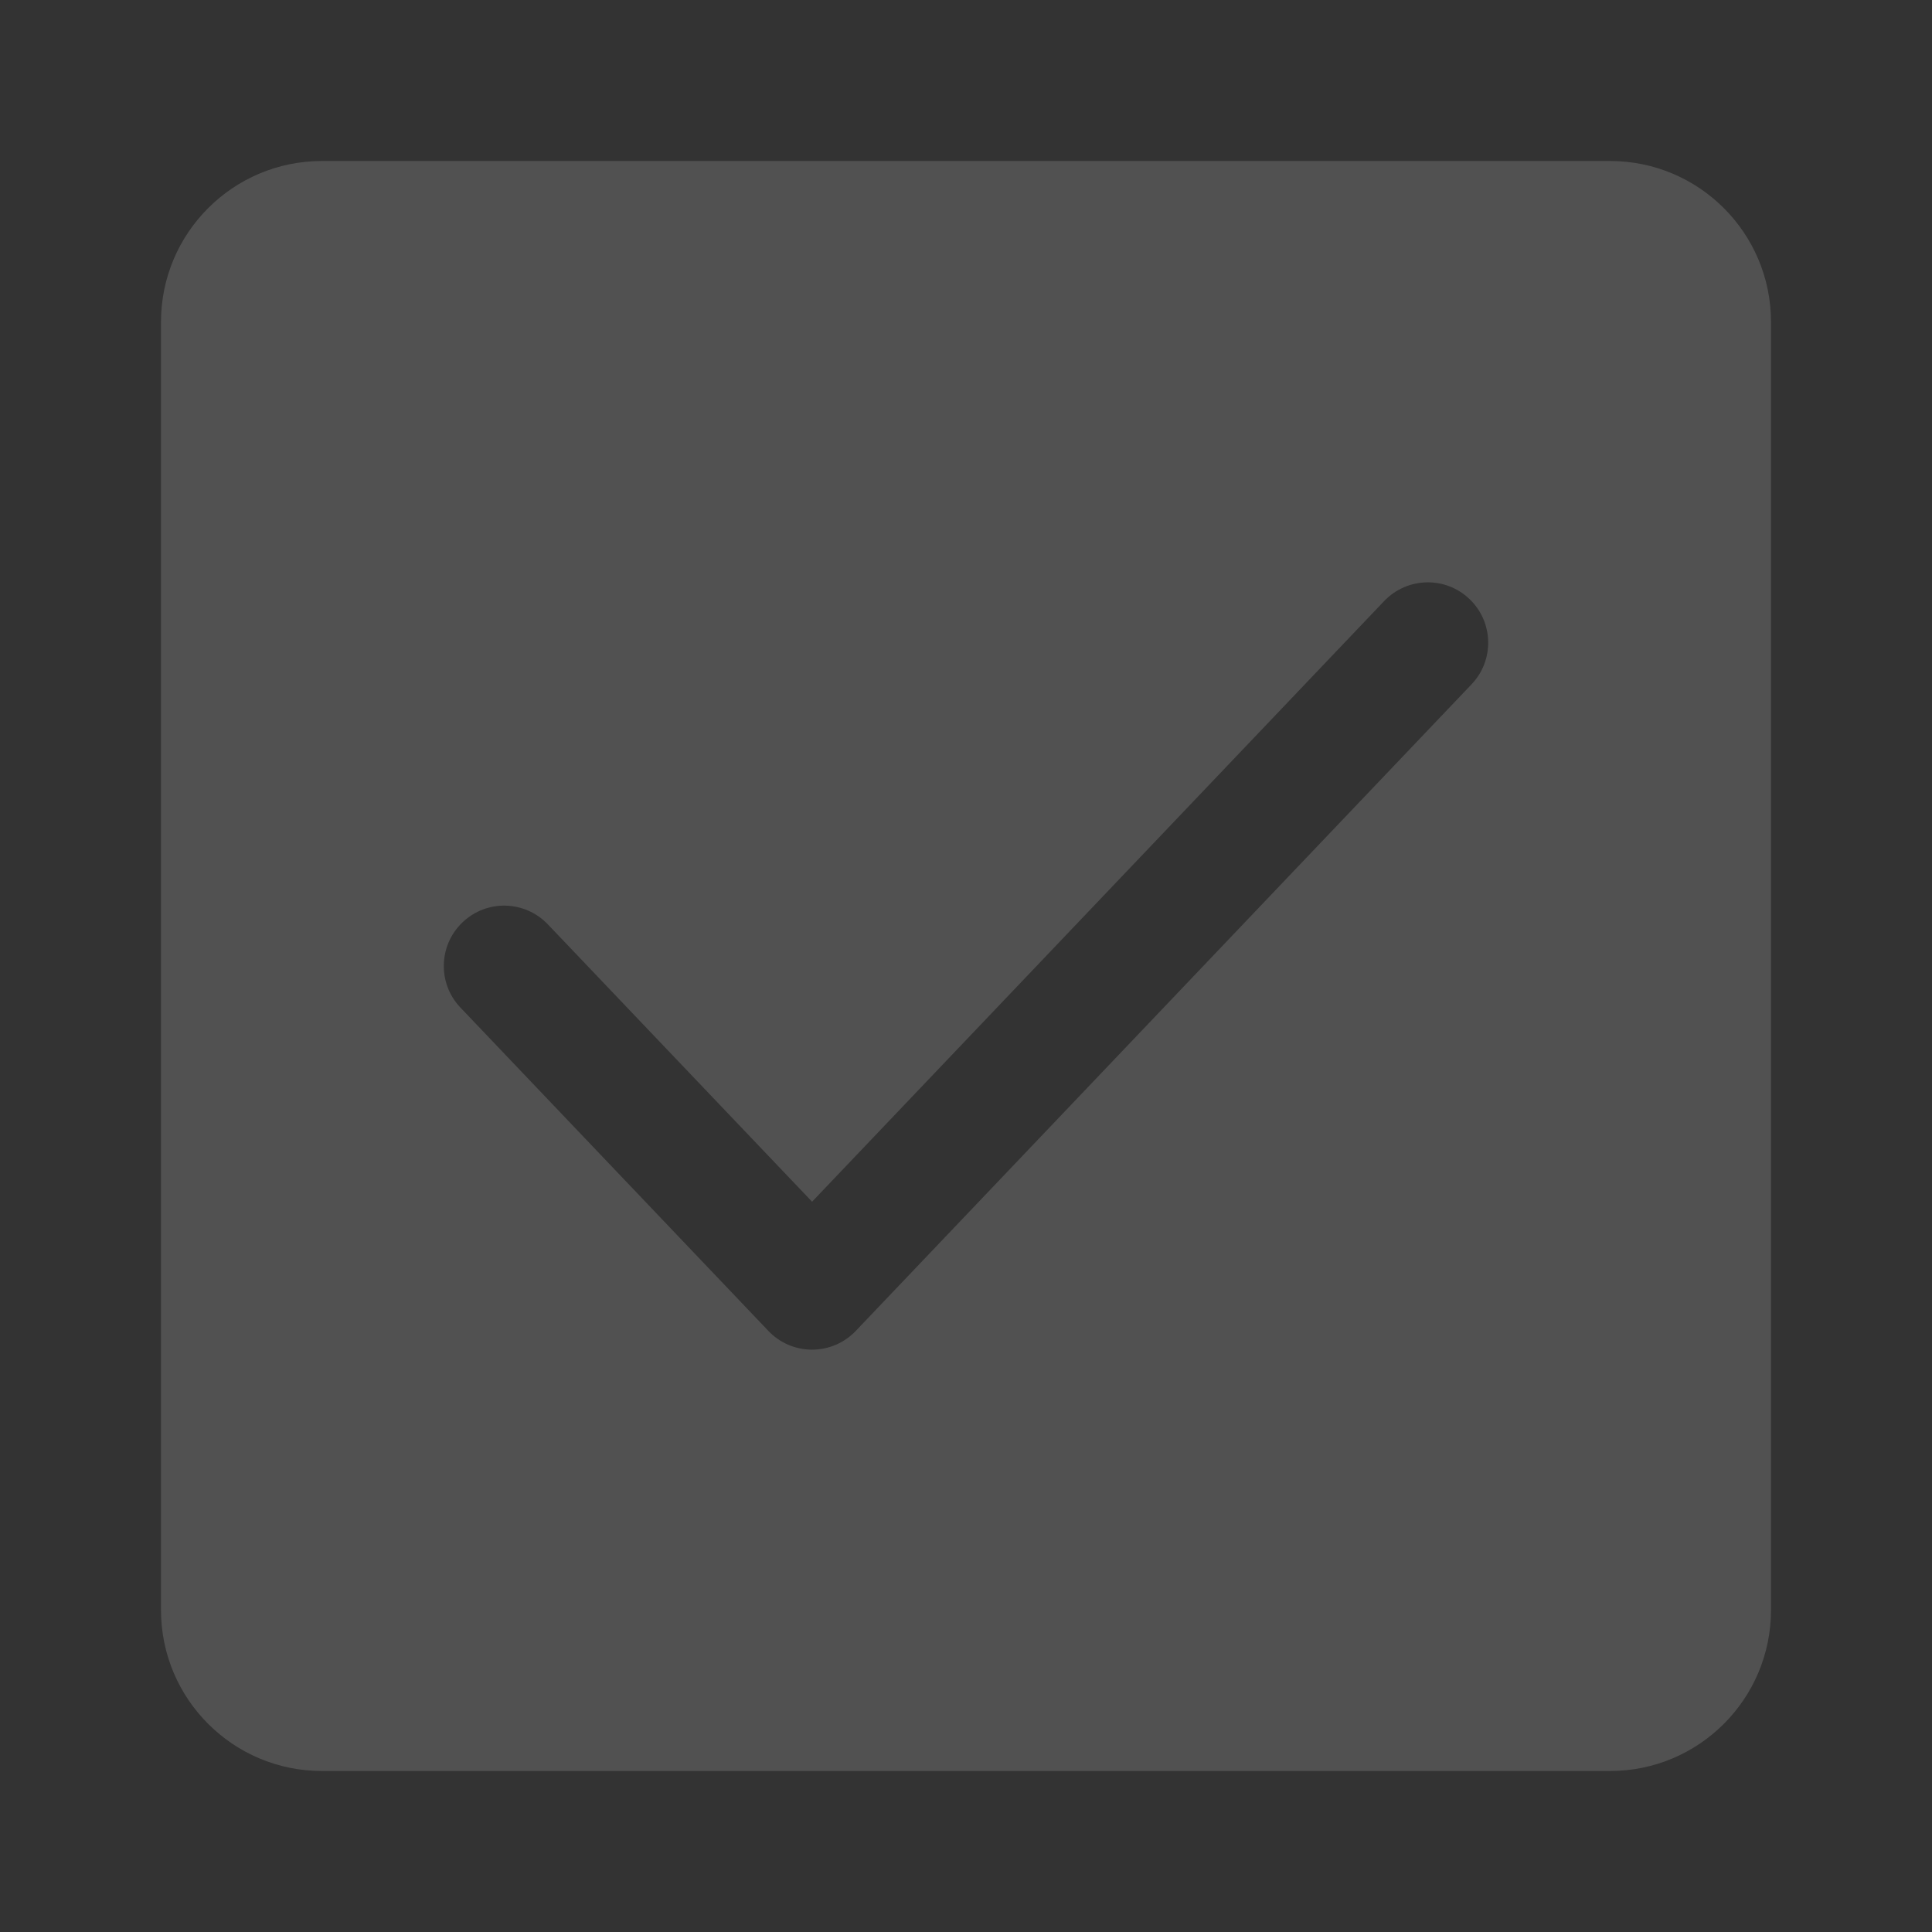 <svg width="24" height="24" viewBox="0 0 24 24" fill="none" xmlns="http://www.w3.org/2000/svg">
<rect x="0" y="0" width="24" height="24" fill="#333333" stroke="none"/>
<path fill-rule="evenodd" clip-rule="evenodd" d="M4 2C2.895 2 2 2.895 2 4V20C2 21.105 2.895 22 4 22H20C21.105 22 22 21.105 22 20V4C22 2.895 21.105 2 20 2H4ZM18.28 8.501C18.566 8.201 18.554 7.726 18.254 7.441C17.954 7.155 17.48 7.167 17.194 7.467L10.088 14.928L6.806 11.483C6.52 11.183 6.046 11.171 5.746 11.457C5.446 11.743 5.434 12.217 5.72 12.517L9.545 16.533C9.686 16.682 9.882 16.766 10.088 16.766C10.293 16.766 10.489 16.682 10.631 16.533L18.28 8.501Z" fill="white" fill-opacity="0.15"/>
</svg>
